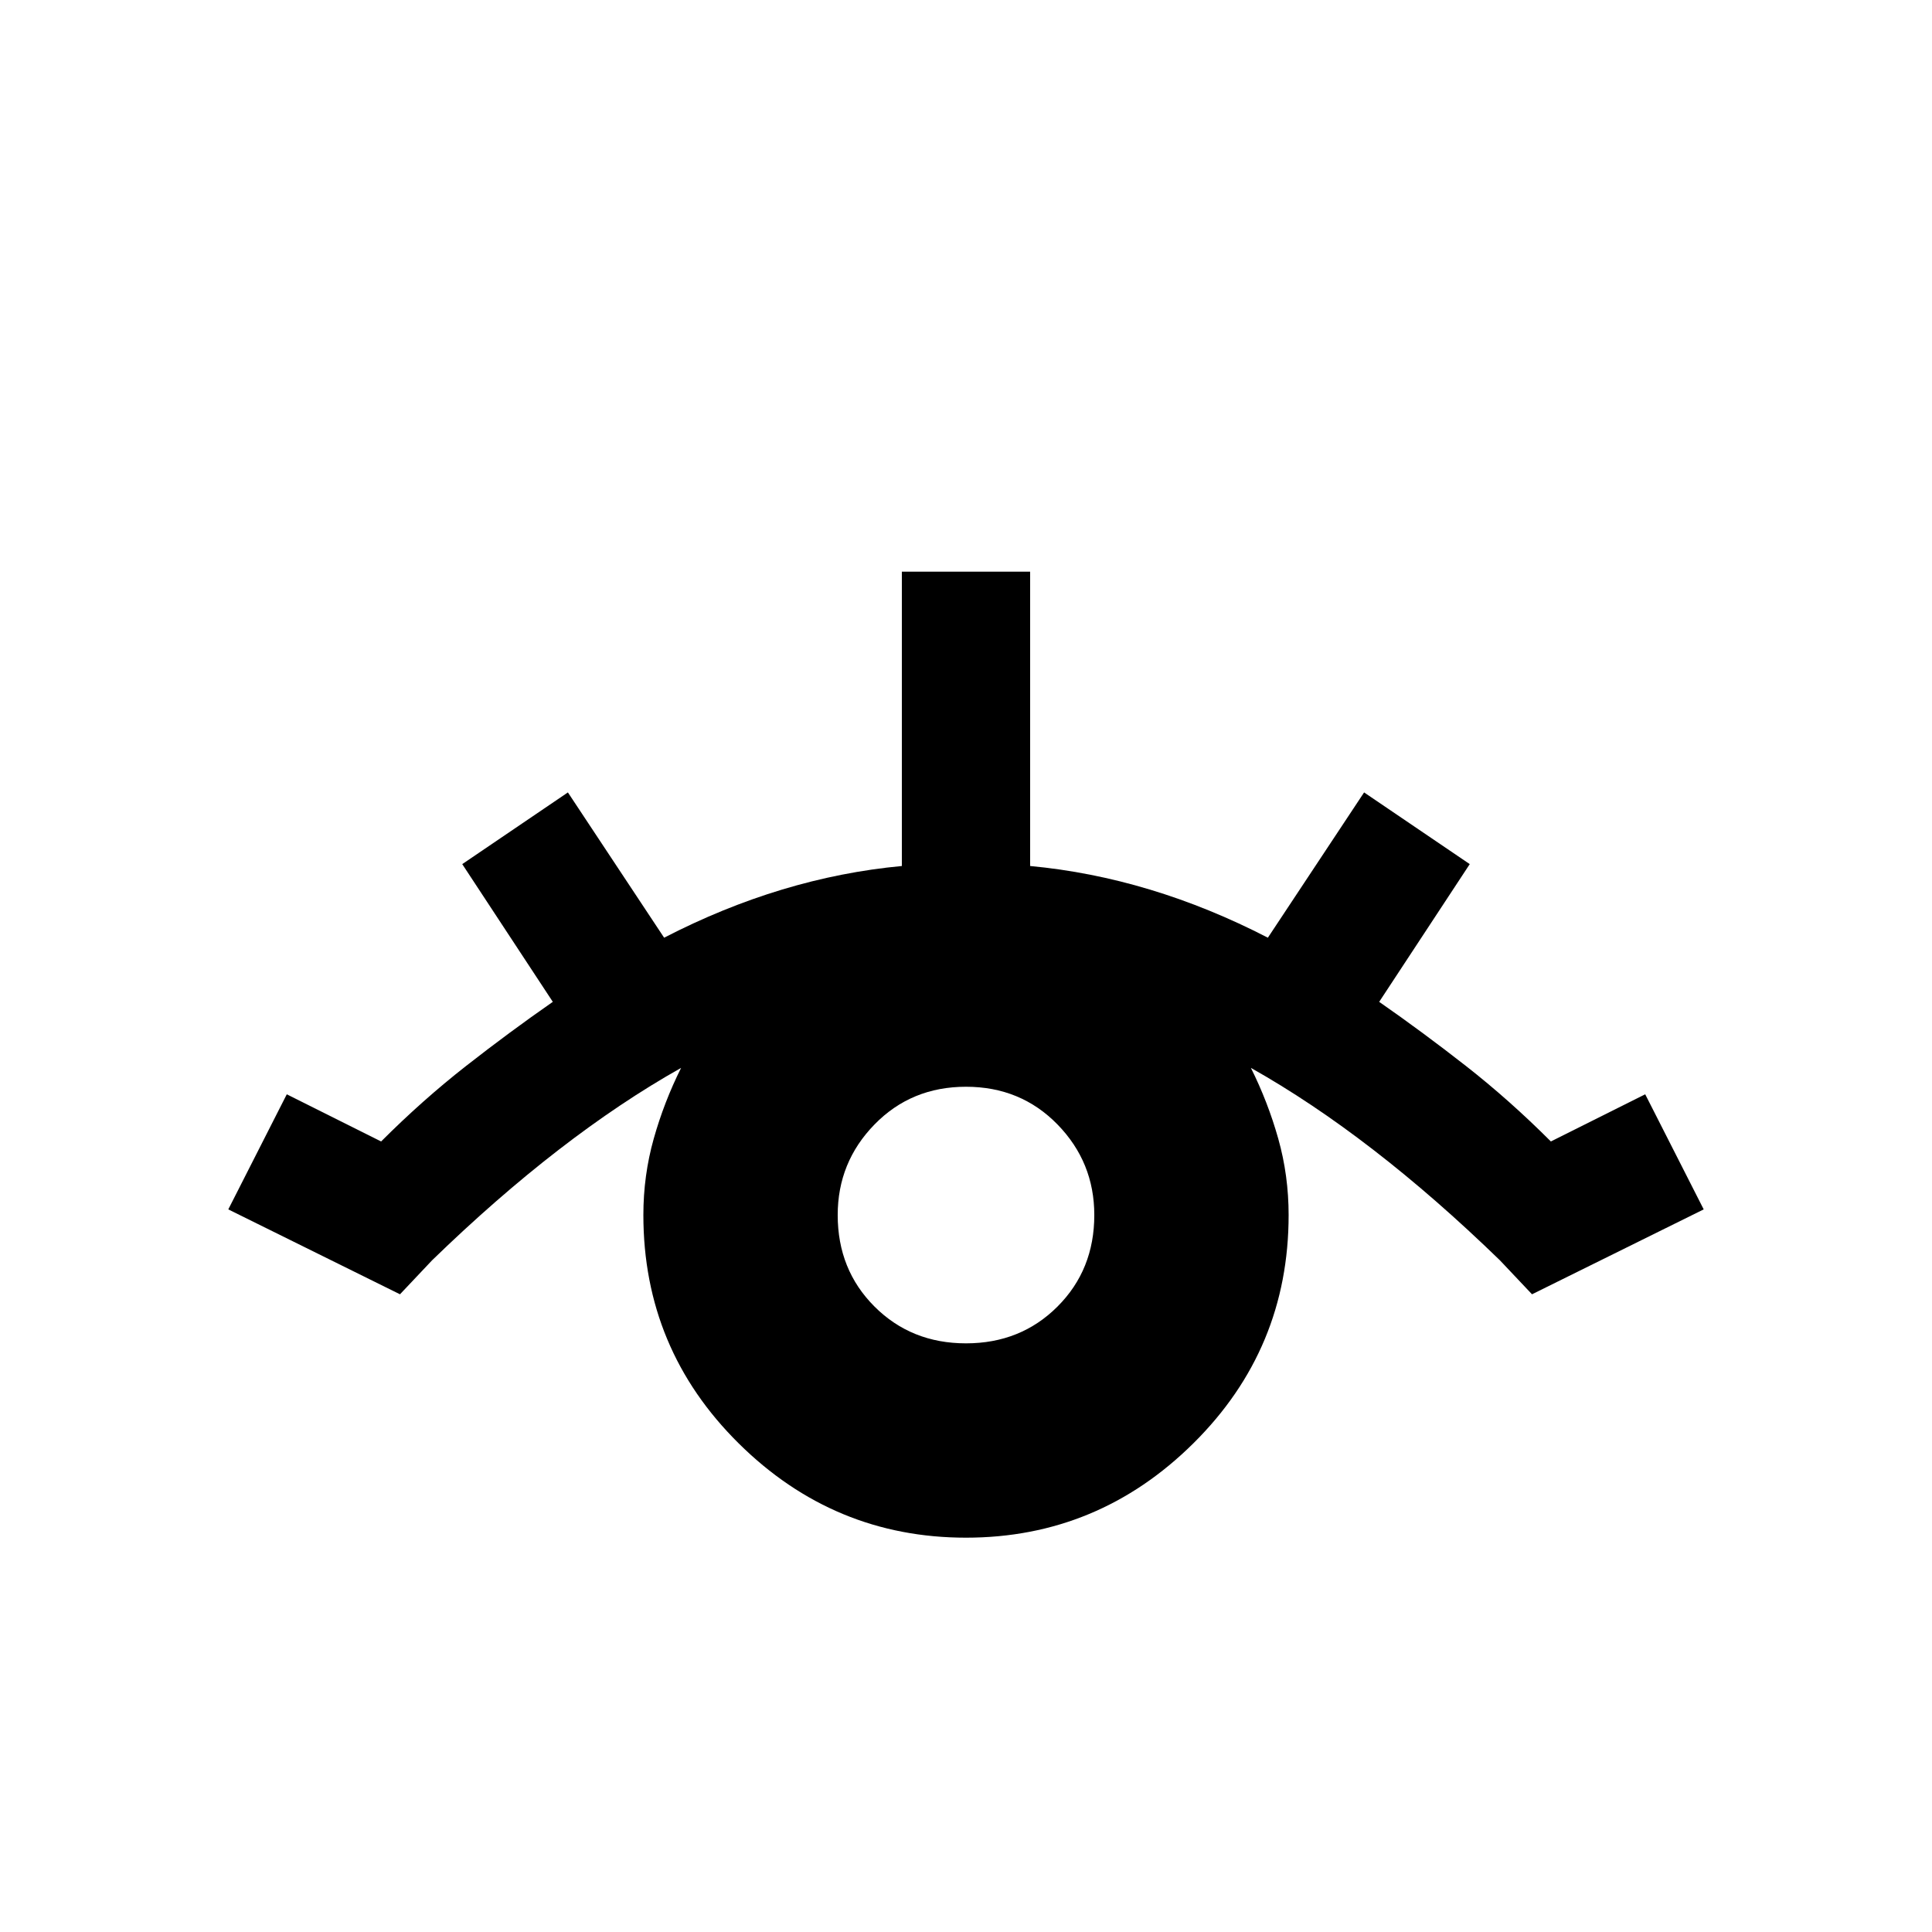 <?xml version="1.0" standalone="no"?>
<!DOCTYPE svg PUBLIC "-//W3C//DTD SVG 1.1//EN" "http://www.w3.org/Graphics/SVG/1.1/DTD/svg11.dtd" >
<svg xmlns="http://www.w3.org/2000/svg" xmlns:xlink="http://www.w3.org/1999/xlink" version="1.1" viewBox="0 -64 1024 1024" width="512" height="512">
  <g transform="matrix(1 0 0 -1 0 960)">
   <path fill="currentColor"
d="M478 721v-156q-32 -3 -63.5 -12.5t-62.5 -25.5l-51 77l-56 -38l48 -73q-23 -16 -46 -34t-45 -40l-50 25l-31 -61l91 -45l17 18q34 33 67 58.5t65 43.5q-9 -18 -14.5 -37.5t-5.5 -40.5q0 -71 50.5 -121t120.5 -50t120.5 50t50.5 121q0 21 -5.5 40.5t-14.5 37.5
q32 -18 65 -43.5t67 -58.5l17 -18l91 45l-31 61l-50 -25q-22 22 -45 40t-46 34l48 73l-56 38l-51 -77q-31 16 -62.5 25.5t-63.5 12.5v156h-68zM512 448q29 0 48.5 -20t19.5 -48q0 -29 -19.5 -48.5t-48.5 -19.5t-48.5 19.5t-19.5 48.5q0 28 19.5 48t48.5 20v0z" />
  </g>

</svg>
